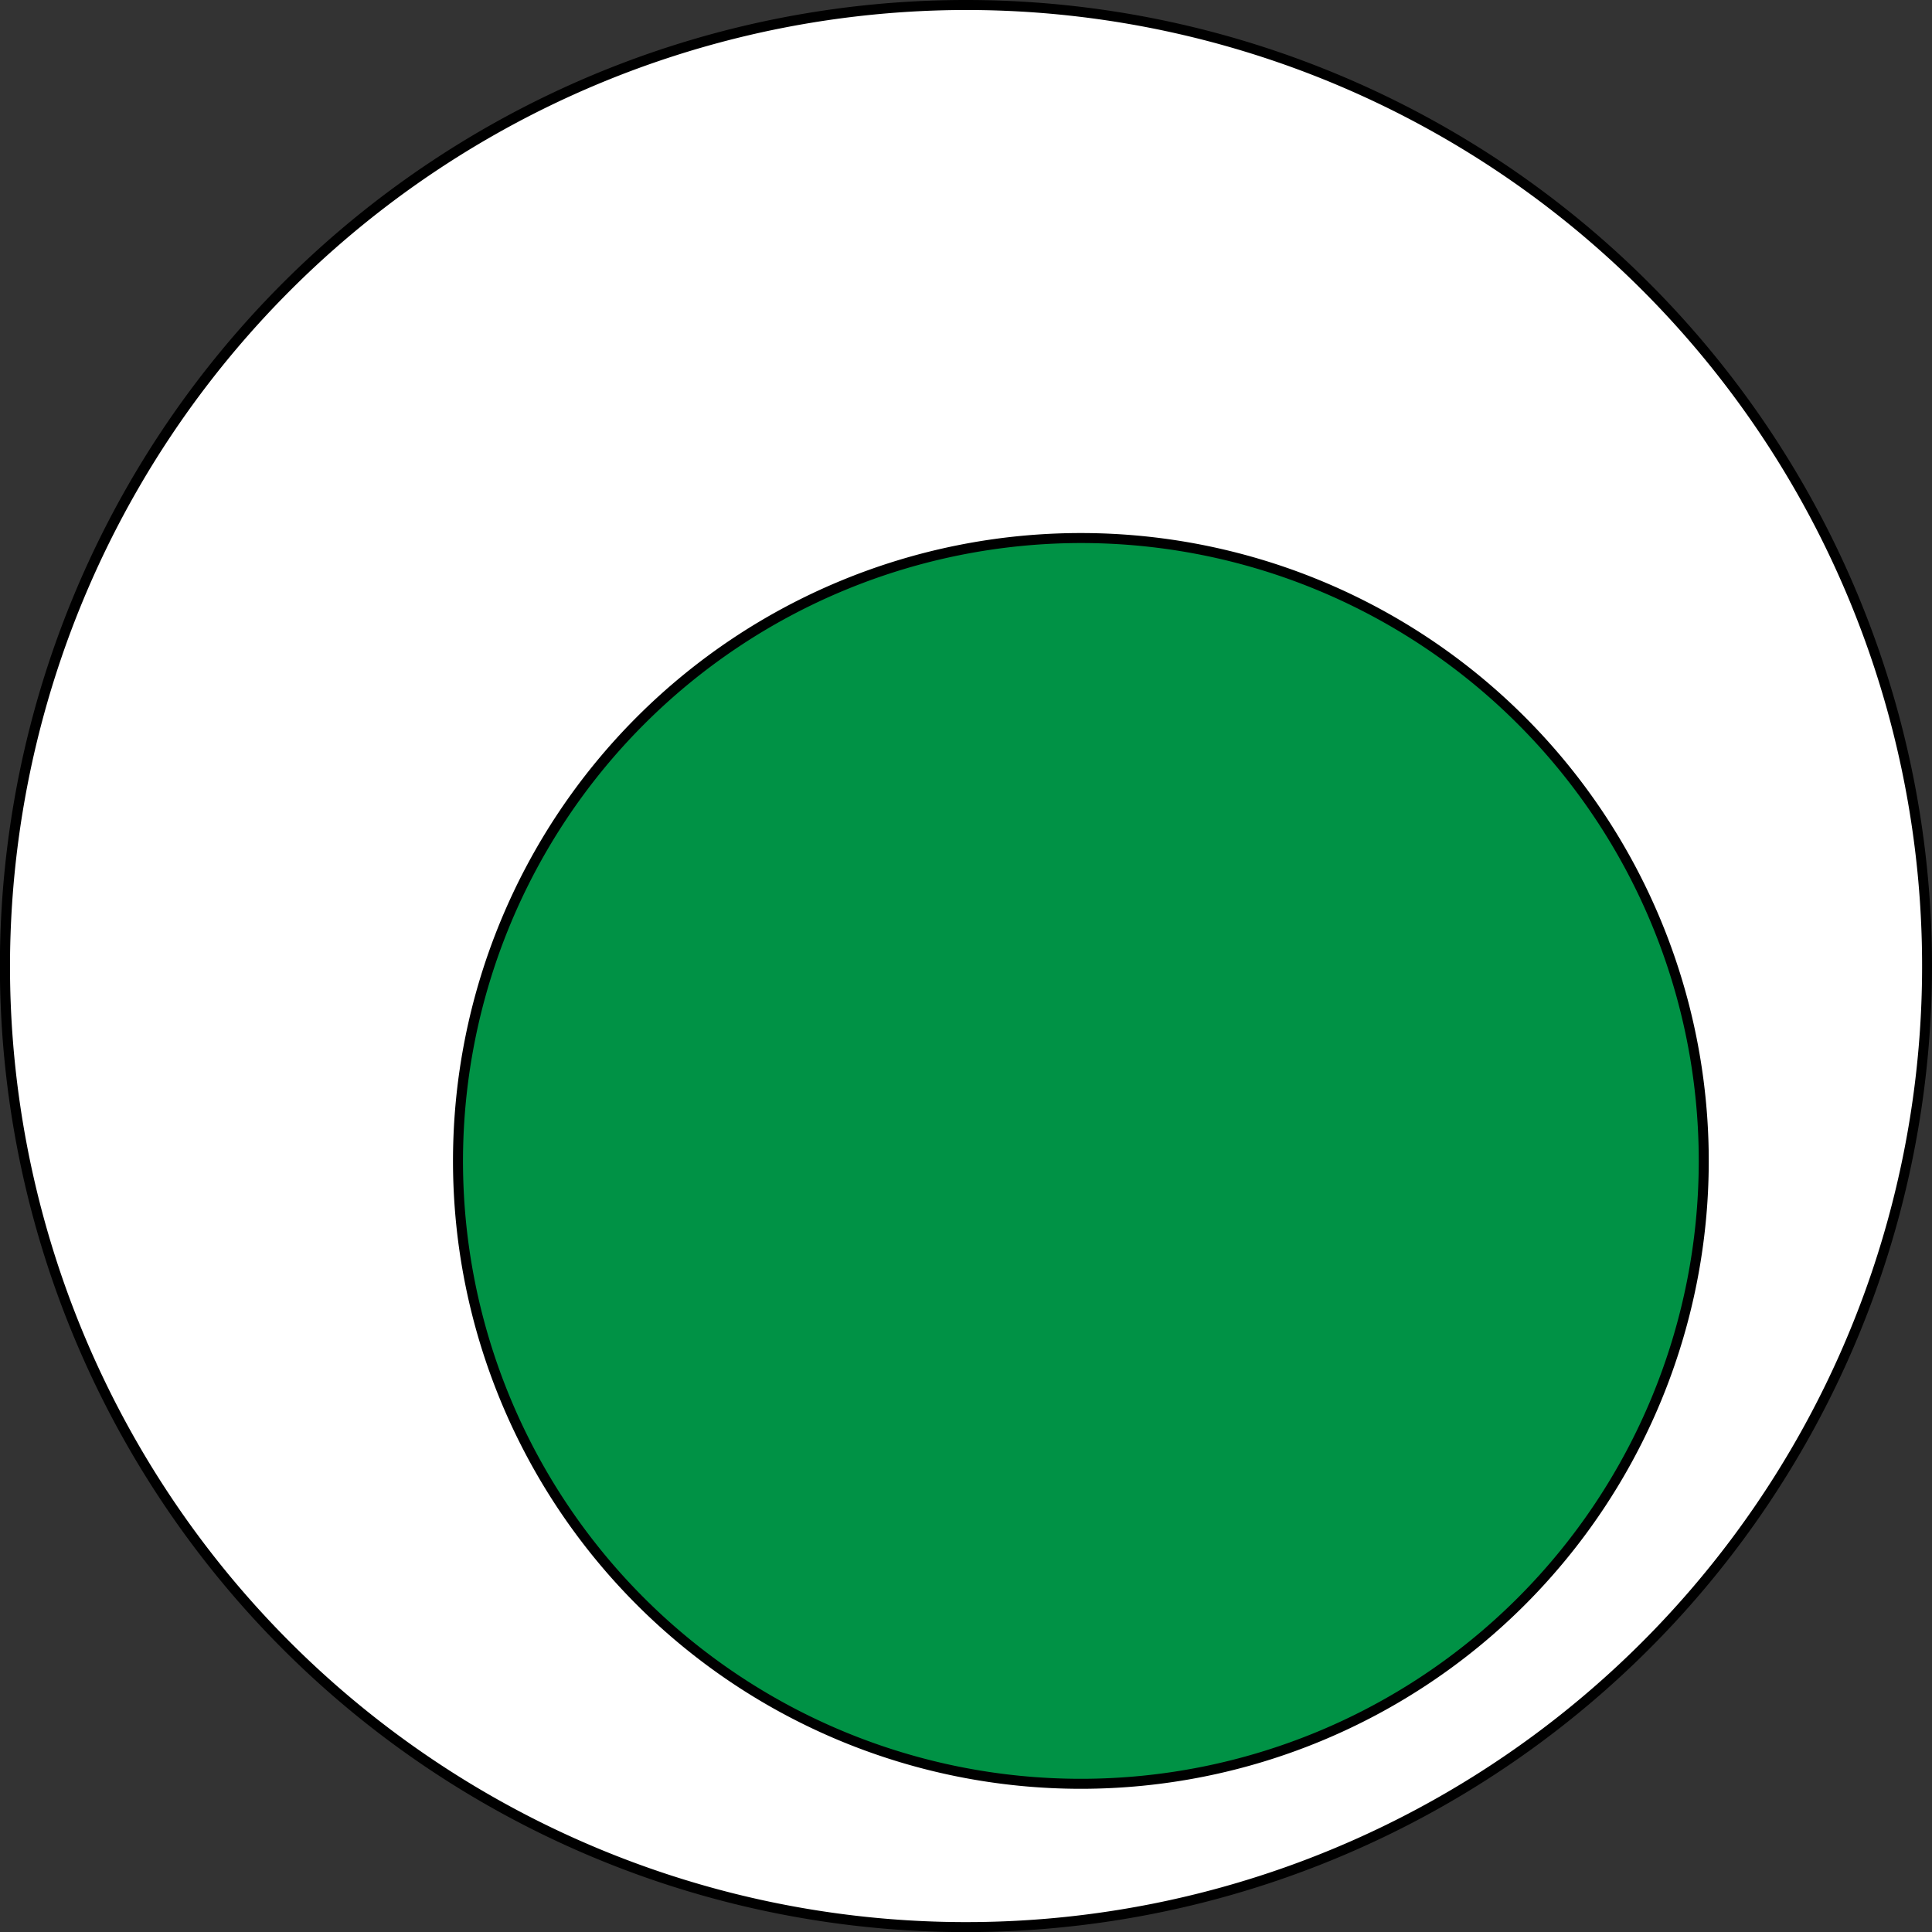 <svg id="test" data-name="Layer 1" xmlns="http://www.w3.org/2000/svg" viewBox="0 0 193.33 193.33"><rect x="0" y="0" width="193.33" height="193.33" fill="#333333" stroke="none"/><defs><style>.cls-1{fill:#fff;}.cls-2{fill:#009245;}</style></defs><title>test2</title><path class="cls-1" d="M100.33,196.17A96.17,96.17,0,1,1,196.5,100,96.28,96.28,0,0,1,100.33,196.17Z" transform="translate(-3.67 -3.33)"/><path d="M100.33,4.33A95.67,95.67,0,1,1,4.67,100,95.78,95.78,0,0,1,100.33,4.33m0-1A96.67,96.67,0,1,0,197,100,96.67,96.67,0,0,0,100.33,3.33Z" transform="translate(-3.67 -3.33)"/><path class="cls-2" d="M111.83,181.83a62.33,62.33,0,1,1,62.33-62.33A62.4,62.4,0,0,1,111.83,181.83Z" transform="translate(-3.67 -3.33)"/><path d="M111.83,57.67A61.83,61.83,0,1,1,50,119.5a61.9,61.9,0,0,1,61.83-61.83m0-1a62.83,62.83,0,1,0,62.83,62.83,62.83,62.83,0,0,0-62.83-62.83Z" transform="translate(-3.67 -3.33)"/></svg>